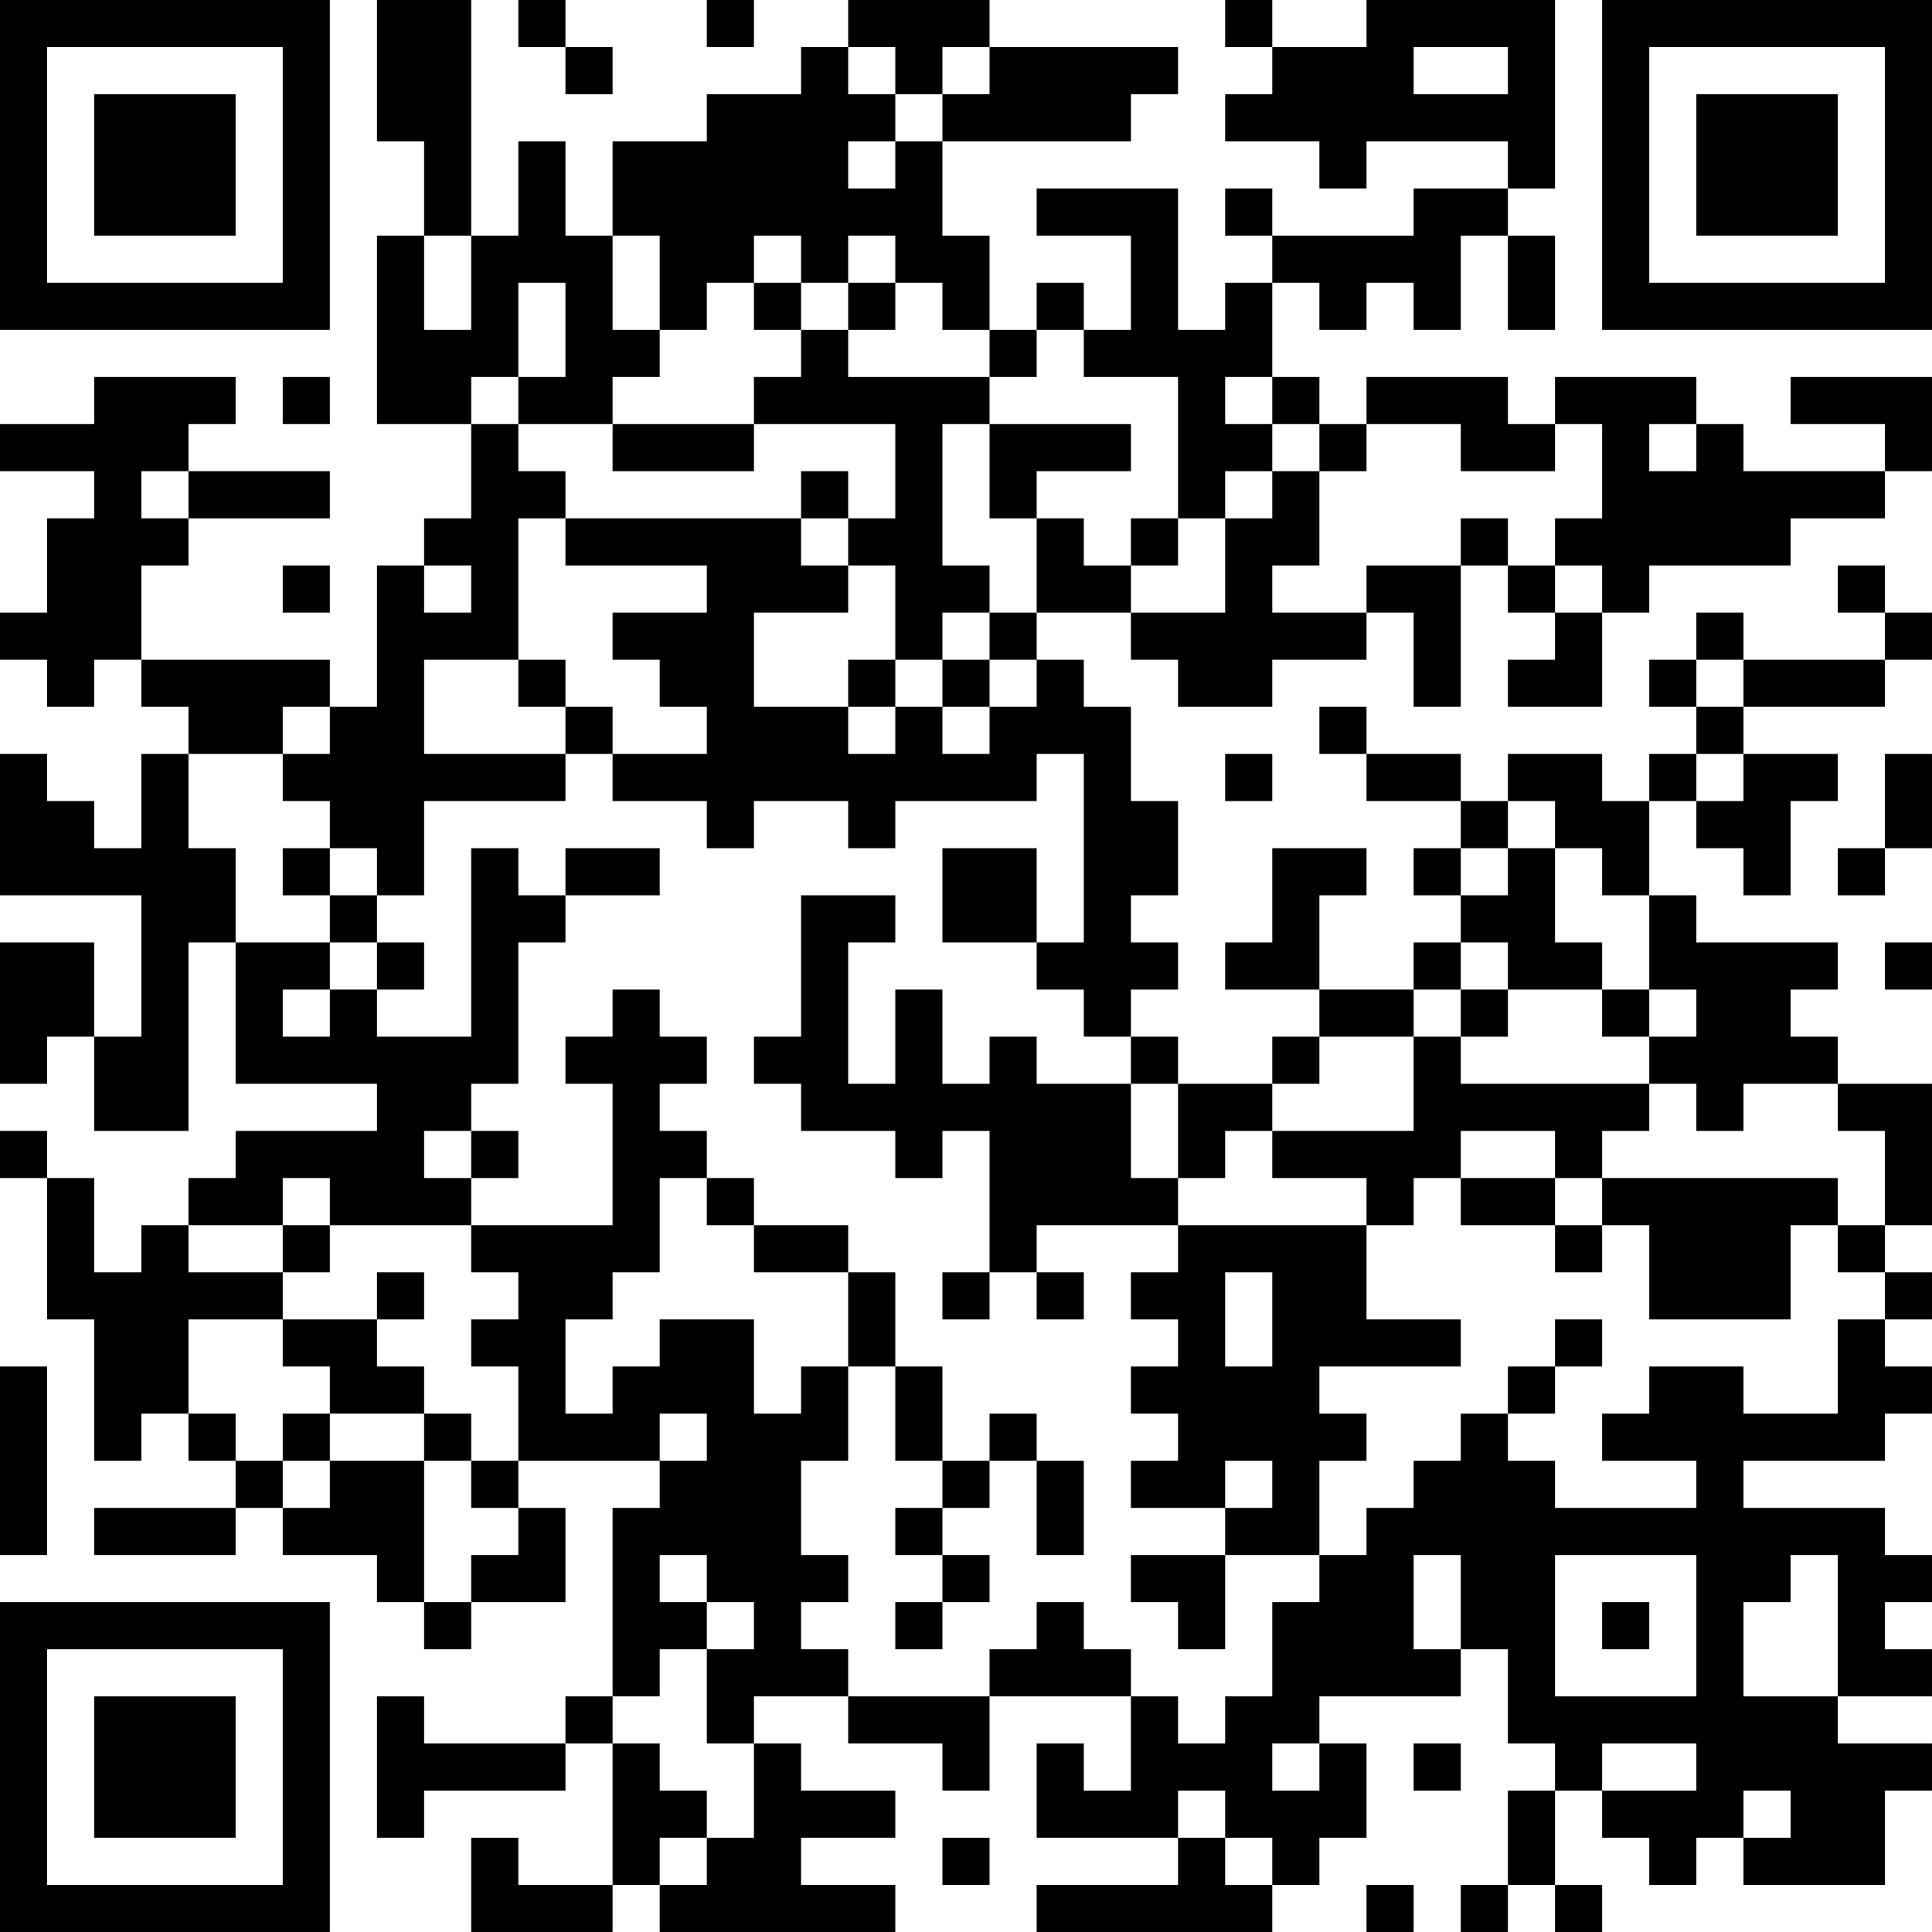 <?xml version="1.0" encoding="UTF-8"?>
<svg xmlns="http://www.w3.org/2000/svg" version="1.1" width="200" height="200" viewBox="0 0 200 200"><rect x="0" y="0" width="200" height="200" fill="#ffffff"/><g transform="scale(4.878)"><g transform="translate(0,0)"><path fill-rule="evenodd" d="M8 0L8 3L9 3L9 5L8 5L8 9L10 9L10 11L9 11L9 12L8 12L8 15L7 15L7 14L3 14L3 12L4 12L4 11L7 11L7 10L4 10L4 9L5 9L5 8L2 8L2 9L0 9L0 10L2 10L2 11L1 11L1 13L0 13L0 14L1 14L1 15L2 15L2 14L3 14L3 15L4 15L4 16L3 16L3 18L2 18L2 17L1 17L1 16L0 16L0 19L3 19L3 22L2 22L2 20L0 20L0 23L1 23L1 22L2 22L2 24L4 24L4 20L5 20L5 23L8 23L8 24L5 24L5 25L4 25L4 26L3 26L3 27L2 27L2 25L1 25L1 24L0 24L0 25L1 25L1 28L2 28L2 31L3 31L3 30L4 30L4 31L5 31L5 32L2 32L2 33L5 33L5 32L6 32L6 33L8 33L8 34L9 34L9 35L10 35L10 34L12 34L12 32L11 32L11 31L14 31L14 32L13 32L13 36L12 36L12 37L9 37L9 36L8 36L8 39L9 39L9 38L12 38L12 37L13 37L13 40L11 40L11 39L10 39L10 41L13 41L13 40L14 40L14 41L19 41L19 40L17 40L17 39L19 39L19 38L17 38L17 37L16 37L16 36L18 36L18 37L20 37L20 38L21 38L21 36L24 36L24 38L23 38L23 37L22 37L22 39L25 39L25 40L22 40L22 41L27 41L27 40L28 40L28 39L29 39L29 37L28 37L28 36L31 36L31 35L32 35L32 37L33 37L33 38L32 38L32 40L31 40L31 41L32 41L32 40L33 40L33 41L34 41L34 40L33 40L33 38L34 38L34 39L35 39L35 40L36 40L36 39L37 39L37 40L40 40L40 38L41 38L41 37L39 37L39 36L41 36L41 35L40 35L40 34L41 34L41 33L40 33L40 32L37 32L37 31L40 31L40 30L41 30L41 29L40 29L40 28L41 28L41 27L40 27L40 26L41 26L41 23L39 23L39 22L38 22L38 21L39 21L39 20L36 20L36 19L35 19L35 17L36 17L36 18L37 18L37 19L38 19L38 17L39 17L39 16L37 16L37 15L40 15L40 14L41 14L41 13L40 13L40 12L39 12L39 13L40 13L40 14L37 14L37 13L36 13L36 14L35 14L35 15L36 15L36 16L35 16L35 17L34 17L34 16L32 16L32 17L31 17L31 16L29 16L29 15L28 15L28 16L29 16L29 17L31 17L31 18L30 18L30 19L31 19L31 20L30 20L30 21L28 21L28 19L29 19L29 18L27 18L27 20L26 20L26 21L28 21L28 22L27 22L27 23L25 23L25 22L24 22L24 21L25 21L25 20L24 20L24 19L25 19L25 17L24 17L24 15L23 15L23 14L22 14L22 13L24 13L24 14L25 14L25 15L27 15L27 14L29 14L29 13L30 13L30 15L31 15L31 12L32 12L32 13L33 13L33 14L32 14L32 15L34 15L34 13L35 13L35 12L38 12L38 11L40 11L40 10L41 10L41 8L38 8L38 9L40 9L40 10L37 10L37 9L36 9L36 8L33 8L33 9L32 9L32 8L29 8L29 9L28 9L28 8L27 8L27 6L28 6L28 7L29 7L29 6L30 6L30 7L31 7L31 5L32 5L32 7L33 7L33 5L32 5L32 4L33 4L33 0L29 0L29 1L27 1L27 0L26 0L26 1L27 1L27 2L26 2L26 3L28 3L28 4L29 4L29 3L32 3L32 4L30 4L30 5L27 5L27 4L26 4L26 5L27 5L27 6L26 6L26 7L25 7L25 4L22 4L22 5L24 5L24 7L23 7L23 6L22 6L22 7L21 7L21 5L20 5L20 3L24 3L24 2L25 2L25 1L21 1L21 0L18 0L18 1L17 1L17 2L15 2L15 3L13 3L13 5L12 5L12 3L11 3L11 5L10 5L10 0ZM11 0L11 1L12 1L12 2L13 2L13 1L12 1L12 0ZM15 0L15 1L16 1L16 0ZM18 1L18 2L19 2L19 3L18 3L18 4L19 4L19 3L20 3L20 2L21 2L21 1L20 1L20 2L19 2L19 1ZM30 1L30 2L32 2L32 1ZM9 5L9 7L10 7L10 5ZM13 5L13 7L14 7L14 8L13 8L13 9L11 9L11 8L12 8L12 6L11 6L11 8L10 8L10 9L11 9L11 10L12 10L12 11L11 11L11 14L9 14L9 16L12 16L12 17L9 17L9 19L8 19L8 18L7 18L7 17L6 17L6 16L7 16L7 15L6 15L6 16L4 16L4 18L5 18L5 20L7 20L7 21L6 21L6 22L7 22L7 21L8 21L8 22L10 22L10 18L11 18L11 19L12 19L12 20L11 20L11 23L10 23L10 24L9 24L9 25L10 25L10 26L7 26L7 25L6 25L6 26L4 26L4 27L6 27L6 28L4 28L4 30L5 30L5 31L6 31L6 32L7 32L7 31L9 31L9 34L10 34L10 33L11 33L11 32L10 32L10 31L11 31L11 29L10 29L10 28L11 28L11 27L10 27L10 26L13 26L13 23L12 23L12 22L13 22L13 21L14 21L14 22L15 22L15 23L14 23L14 24L15 24L15 25L14 25L14 27L13 27L13 28L12 28L12 30L13 30L13 29L14 29L14 28L16 28L16 30L17 30L17 29L18 29L18 31L17 31L17 33L18 33L18 34L17 34L17 35L18 35L18 36L21 36L21 35L22 35L22 34L23 34L23 35L24 35L24 36L25 36L25 37L26 37L26 36L27 36L27 34L28 34L28 33L29 33L29 32L30 32L30 31L31 31L31 30L32 30L32 31L33 31L33 32L36 32L36 31L34 31L34 30L35 30L35 29L37 29L37 30L39 30L39 28L40 28L40 27L39 27L39 26L40 26L40 24L39 24L39 23L37 23L37 24L36 24L36 23L35 23L35 22L36 22L36 21L35 21L35 19L34 19L34 18L33 18L33 17L32 17L32 18L31 18L31 19L32 19L32 18L33 18L33 20L34 20L34 21L32 21L32 20L31 20L31 21L30 21L30 22L28 22L28 23L27 23L27 24L26 24L26 25L25 25L25 23L24 23L24 22L23 22L23 21L22 21L22 20L23 20L23 16L22 16L22 17L19 17L19 18L18 18L18 17L16 17L16 18L15 18L15 17L13 17L13 16L15 16L15 15L14 15L14 14L13 14L13 13L15 13L15 12L12 12L12 11L17 11L17 12L18 12L18 13L16 13L16 15L18 15L18 16L19 16L19 15L20 15L20 16L21 16L21 15L22 15L22 14L21 14L21 13L22 13L22 11L23 11L23 12L24 12L24 13L26 13L26 11L27 11L27 10L28 10L28 12L27 12L27 13L29 13L29 12L31 12L31 11L32 11L32 12L33 12L33 13L34 13L34 12L33 12L33 11L34 11L34 9L33 9L33 10L31 10L31 9L29 9L29 10L28 10L28 9L27 9L27 8L26 8L26 9L27 9L27 10L26 10L26 11L25 11L25 8L23 8L23 7L22 7L22 8L21 8L21 7L20 7L20 6L19 6L19 5L18 5L18 6L17 6L17 5L16 5L16 6L15 6L15 7L14 7L14 5ZM16 6L16 7L17 7L17 8L16 8L16 9L13 9L13 10L16 10L16 9L19 9L19 11L18 11L18 10L17 10L17 11L18 11L18 12L19 12L19 14L18 14L18 15L19 15L19 14L20 14L20 15L21 15L21 14L20 14L20 13L21 13L21 12L20 12L20 9L21 9L21 11L22 11L22 10L24 10L24 9L21 9L21 8L18 8L18 7L19 7L19 6L18 6L18 7L17 7L17 6ZM6 8L6 9L7 9L7 8ZM35 9L35 10L36 10L36 9ZM3 10L3 11L4 11L4 10ZM24 11L24 12L25 12L25 11ZM6 12L6 13L7 13L7 12ZM9 12L9 13L10 13L10 12ZM11 14L11 15L12 15L12 16L13 16L13 15L12 15L12 14ZM36 14L36 15L37 15L37 14ZM26 16L26 17L27 17L27 16ZM36 16L36 17L37 17L37 16ZM40 16L40 18L39 18L39 19L40 19L40 18L41 18L41 16ZM6 18L6 19L7 19L7 20L8 20L8 21L9 21L9 20L8 20L8 19L7 19L7 18ZM12 18L12 19L14 19L14 18ZM20 18L20 20L22 20L22 18ZM17 19L17 22L16 22L16 23L17 23L17 24L19 24L19 25L20 25L20 24L21 24L21 27L20 27L20 28L21 28L21 27L22 27L22 28L23 28L23 27L22 27L22 26L25 26L25 27L24 27L24 28L25 28L25 29L24 29L24 30L25 30L25 31L24 31L24 32L26 32L26 33L24 33L24 34L25 34L25 35L26 35L26 33L28 33L28 31L29 31L29 30L28 30L28 29L31 29L31 28L29 28L29 26L30 26L30 25L31 25L31 26L33 26L33 27L34 27L34 26L35 26L35 28L38 28L38 26L39 26L39 25L34 25L34 24L35 24L35 23L31 23L31 22L32 22L32 21L31 21L31 22L30 22L30 24L27 24L27 25L29 25L29 26L25 26L25 25L24 25L24 23L22 23L22 22L21 22L21 23L20 23L20 21L19 21L19 23L18 23L18 20L19 20L19 19ZM40 20L40 21L41 21L41 20ZM34 21L34 22L35 22L35 21ZM10 24L10 25L11 25L11 24ZM31 24L31 25L33 25L33 26L34 26L34 25L33 25L33 24ZM15 25L15 26L16 26L16 27L18 27L18 29L19 29L19 31L20 31L20 32L19 32L19 33L20 33L20 34L19 34L19 35L20 35L20 34L21 34L21 33L20 33L20 32L21 32L21 31L22 31L22 33L23 33L23 31L22 31L22 30L21 30L21 31L20 31L20 29L19 29L19 27L18 27L18 26L16 26L16 25ZM6 26L6 27L7 27L7 26ZM8 27L8 28L6 28L6 29L7 29L7 30L6 30L6 31L7 31L7 30L9 30L9 31L10 31L10 30L9 30L9 29L8 29L8 28L9 28L9 27ZM26 27L26 29L27 29L27 27ZM33 28L33 29L32 29L32 30L33 30L33 29L34 29L34 28ZM0 29L0 33L1 33L1 29ZM14 30L14 31L15 31L15 30ZM26 31L26 32L27 32L27 31ZM14 33L14 34L15 34L15 35L14 35L14 36L13 36L13 37L14 37L14 38L15 38L15 39L14 39L14 40L15 40L15 39L16 39L16 37L15 37L15 35L16 35L16 34L15 34L15 33ZM30 33L30 35L31 35L31 33ZM33 33L33 36L36 36L36 33ZM38 33L38 34L37 34L37 36L39 36L39 33ZM34 34L34 35L35 35L35 34ZM27 37L27 38L28 38L28 37ZM30 37L30 38L31 38L31 37ZM34 37L34 38L36 38L36 37ZM25 38L25 39L26 39L26 40L27 40L27 39L26 39L26 38ZM37 38L37 39L38 39L38 38ZM20 39L20 40L21 40L21 39ZM29 40L29 41L30 41L30 40ZM0 0L0 7L7 7L7 0ZM1 1L1 6L6 6L6 1ZM2 2L2 5L5 5L5 2ZM34 0L34 7L41 7L41 0ZM35 1L35 6L40 6L40 1ZM36 2L36 5L39 5L39 2ZM0 34L0 41L7 41L7 34ZM1 35L1 40L6 40L6 35ZM2 36L2 39L5 39L5 36Z" fill="#000000"/></g></g></svg>
